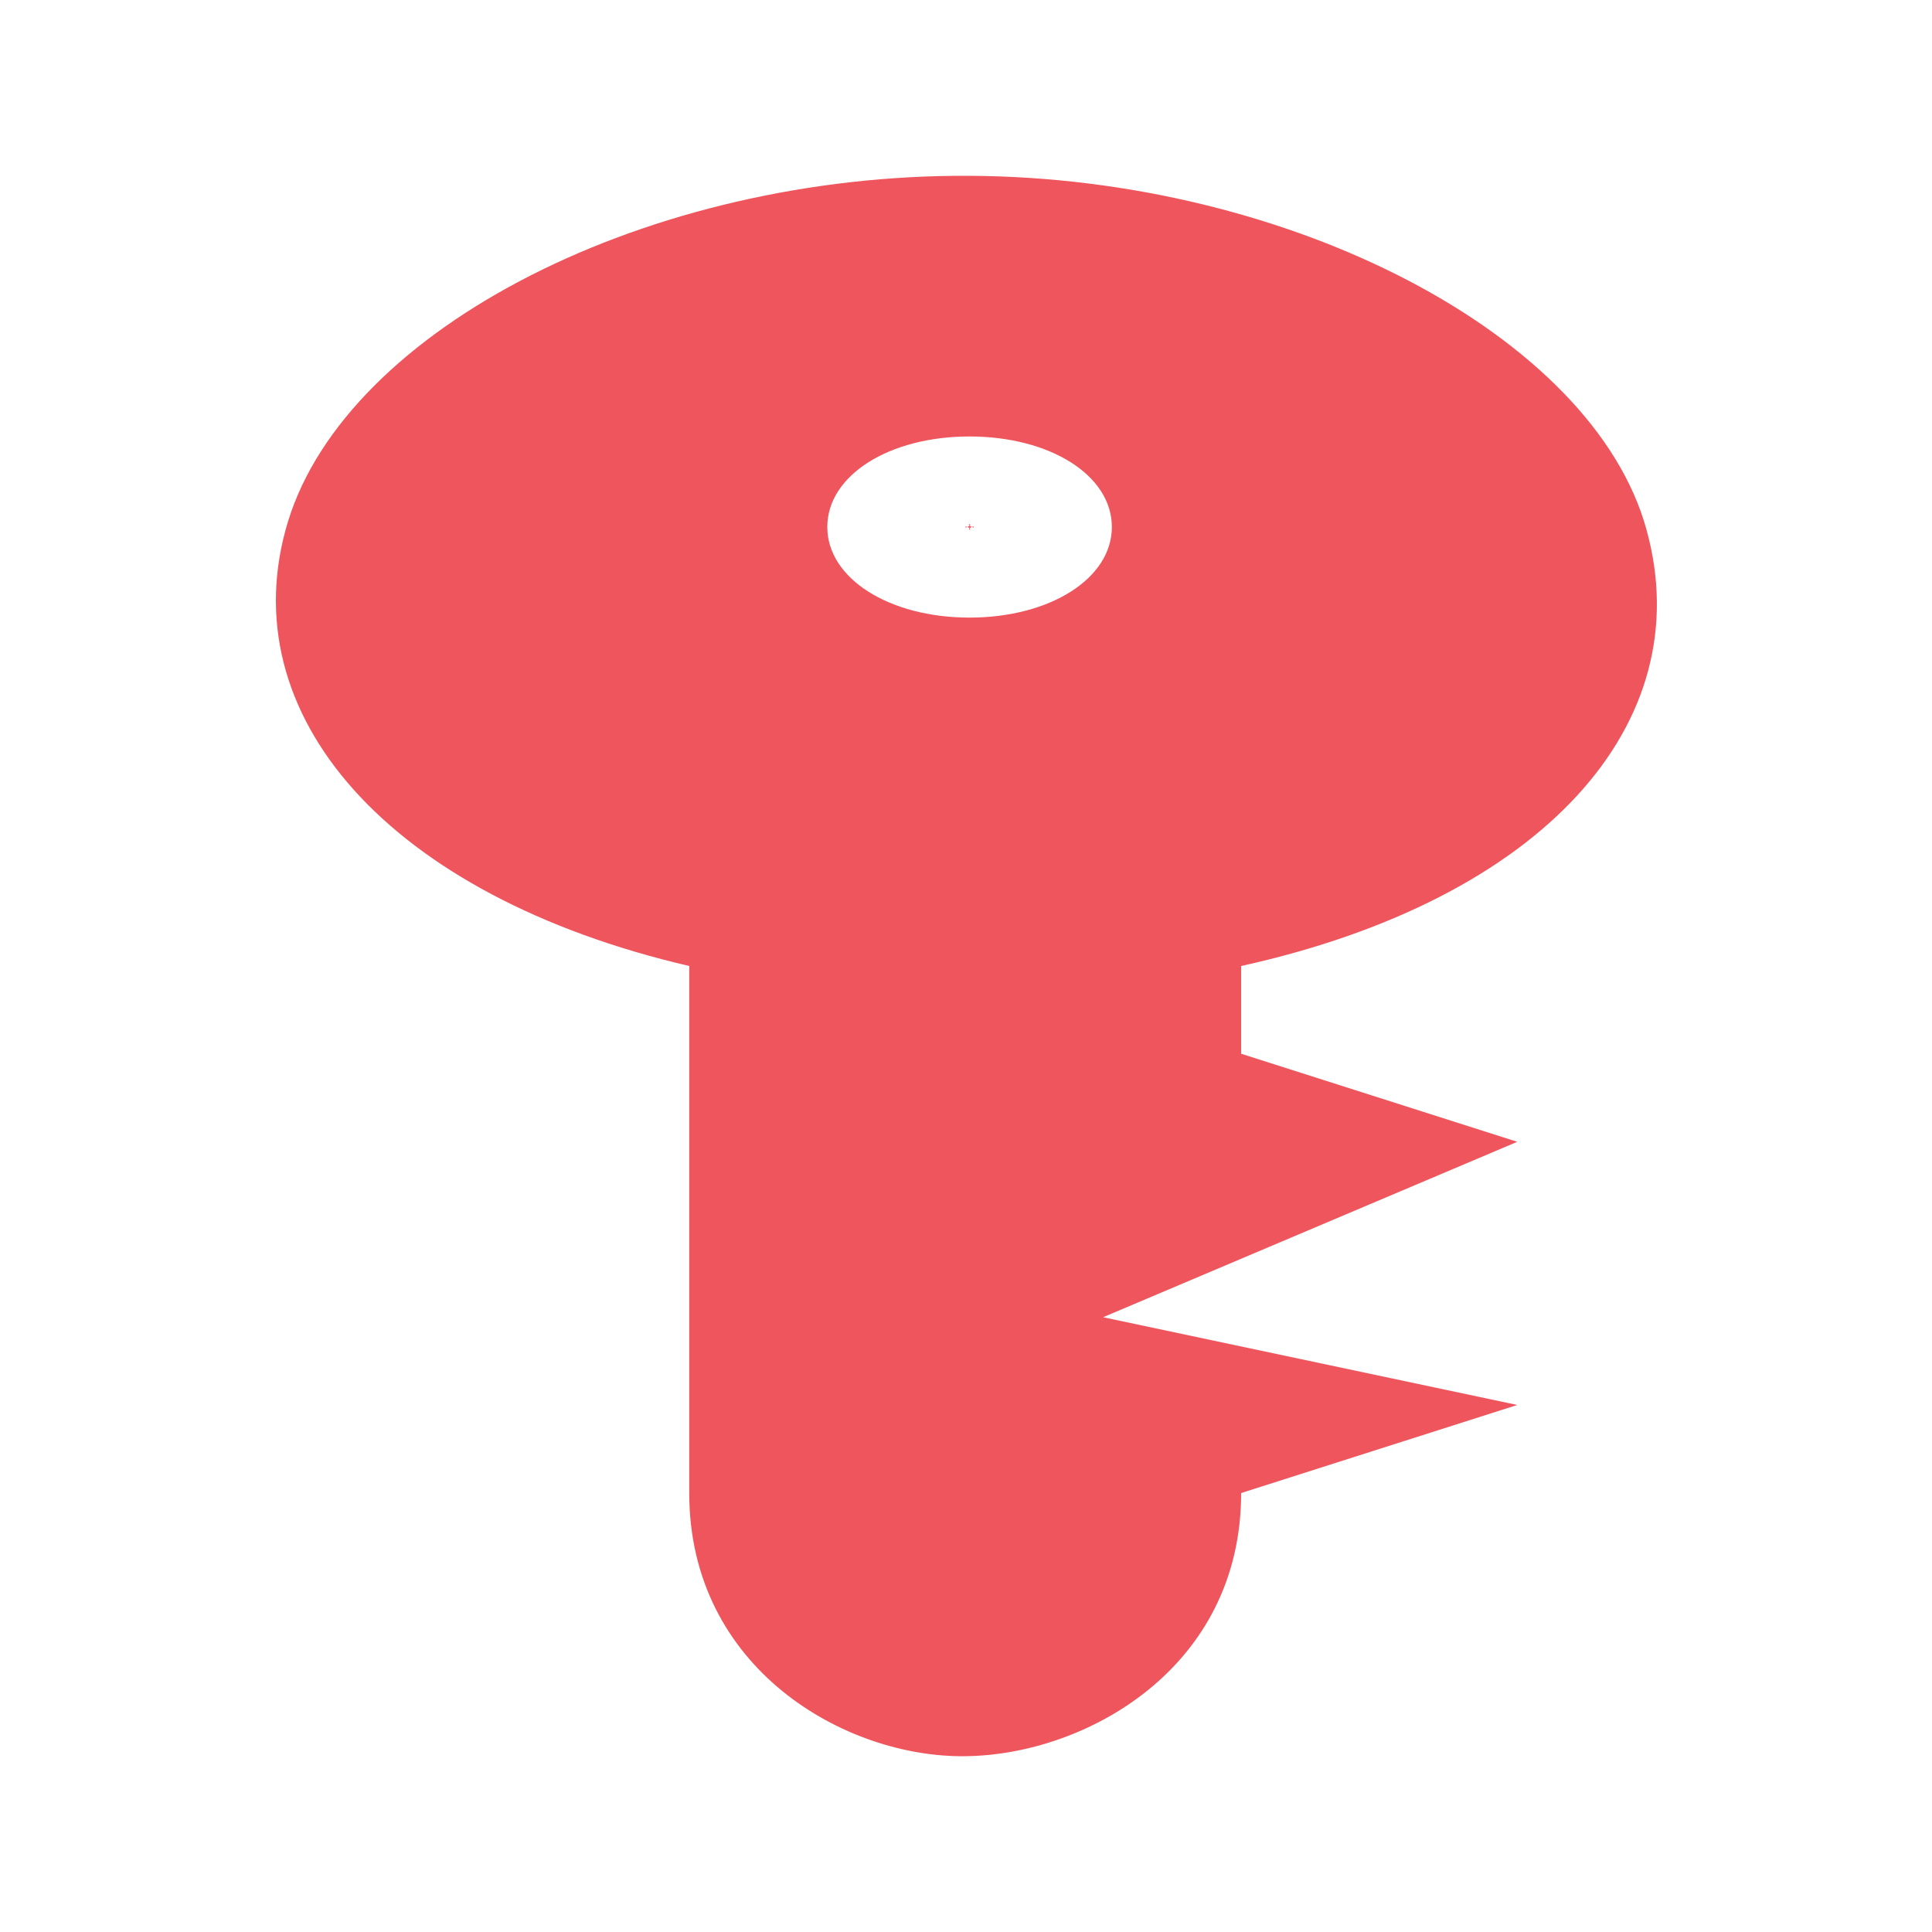 <?xml version="1.0" encoding="UTF-8" standalone="no"?>
<svg
   xmlns:dc="http://purl.org/dc/elements/1.1/"
   xmlns:cc="http://creativecommons.org/ns#"
   xmlns:rdf="http://www.w3.org/1999/02/22-rdf-syntax-ns#"
   xmlns:svg="http://www.w3.org/2000/svg"
   xmlns="http://www.w3.org/2000/svg"
   xmlns:sodipodi="http://sodipodi.sourceforge.net/DTD/sodipodi-0.dtd"
   xmlns:inkscape="http://www.inkscape.org/namespaces/inkscape"
   width="24"
   height="24"
   viewBox="0 0 24 24"
   id="svg2"
   version="1.1"
   inkscape:version="0.48.5 r10040"
   sodipodi:docname="krb-expiring-ticket.svg">
  <defs
     id="defs10" />
  <sodipodi:namedview
     pagecolor="#ffffff"
     bordercolor="#666666"
     borderopacity="1"
     objecttolerance="10"
     gridtolerance="10"
     guidetolerance="10"
     inkscape:pageopacity="0"
     inkscape:pageshadow="2"
     inkscape:window-width="1280"
     inkscape:window-height="998"
     id="namedview8"
     showgrid="false"
     inkscape:zoom="9.8333333"
     inkscape:cx="12"
     inkscape:cy="12"
     inkscape:window-x="0"
     inkscape:window-y="0"
     inkscape:window-maximized="1"
     inkscape:current-layer="svg2" />
  <path
     style="fill:#ef555c;fill-opacity:1"
     d="M 12.043 2.184 C 8.062 2.16 4.316 4.074 3.578 6.477 C 2.844 8.879 4.836 11.133 8.562 12 L 8.562 18.547 C 8.562 20.727 10.5 21.836 11.992 21.816 C 13.48 21.801 15.418 20.727 15.418 18.547 L 18.848 17.453 L 13.703 16.363 L 18.848 14.184 L 15.418 13.09 L 15.418 12 C 19.168 11.172 21.121 8.988 20.453 6.578 C 19.789 4.168 16.027 2.203 12.043 2.184 Z M 12.043 5.422 C 13.047 5.422 13.812 5.906 13.812 6.547 C 13.812 7.184 13.047 7.672 12.043 7.672 C 11.043 7.672 10.277 7.184 10.277 6.547 C 10.277 5.906 11.043 5.422 12.043 5.422 Z M 12.043 6.512 C 12.082 6.512 11.992 6.57 11.992 6.547 C 11.992 6.523 12.082 6.578 12.043 6.578 C 12.008 6.578 12.098 6.523 12.098 6.547 C 12.098 6.57 12.008 6.512 12.043 6.512 Z "
     id="path6" />
</svg>
